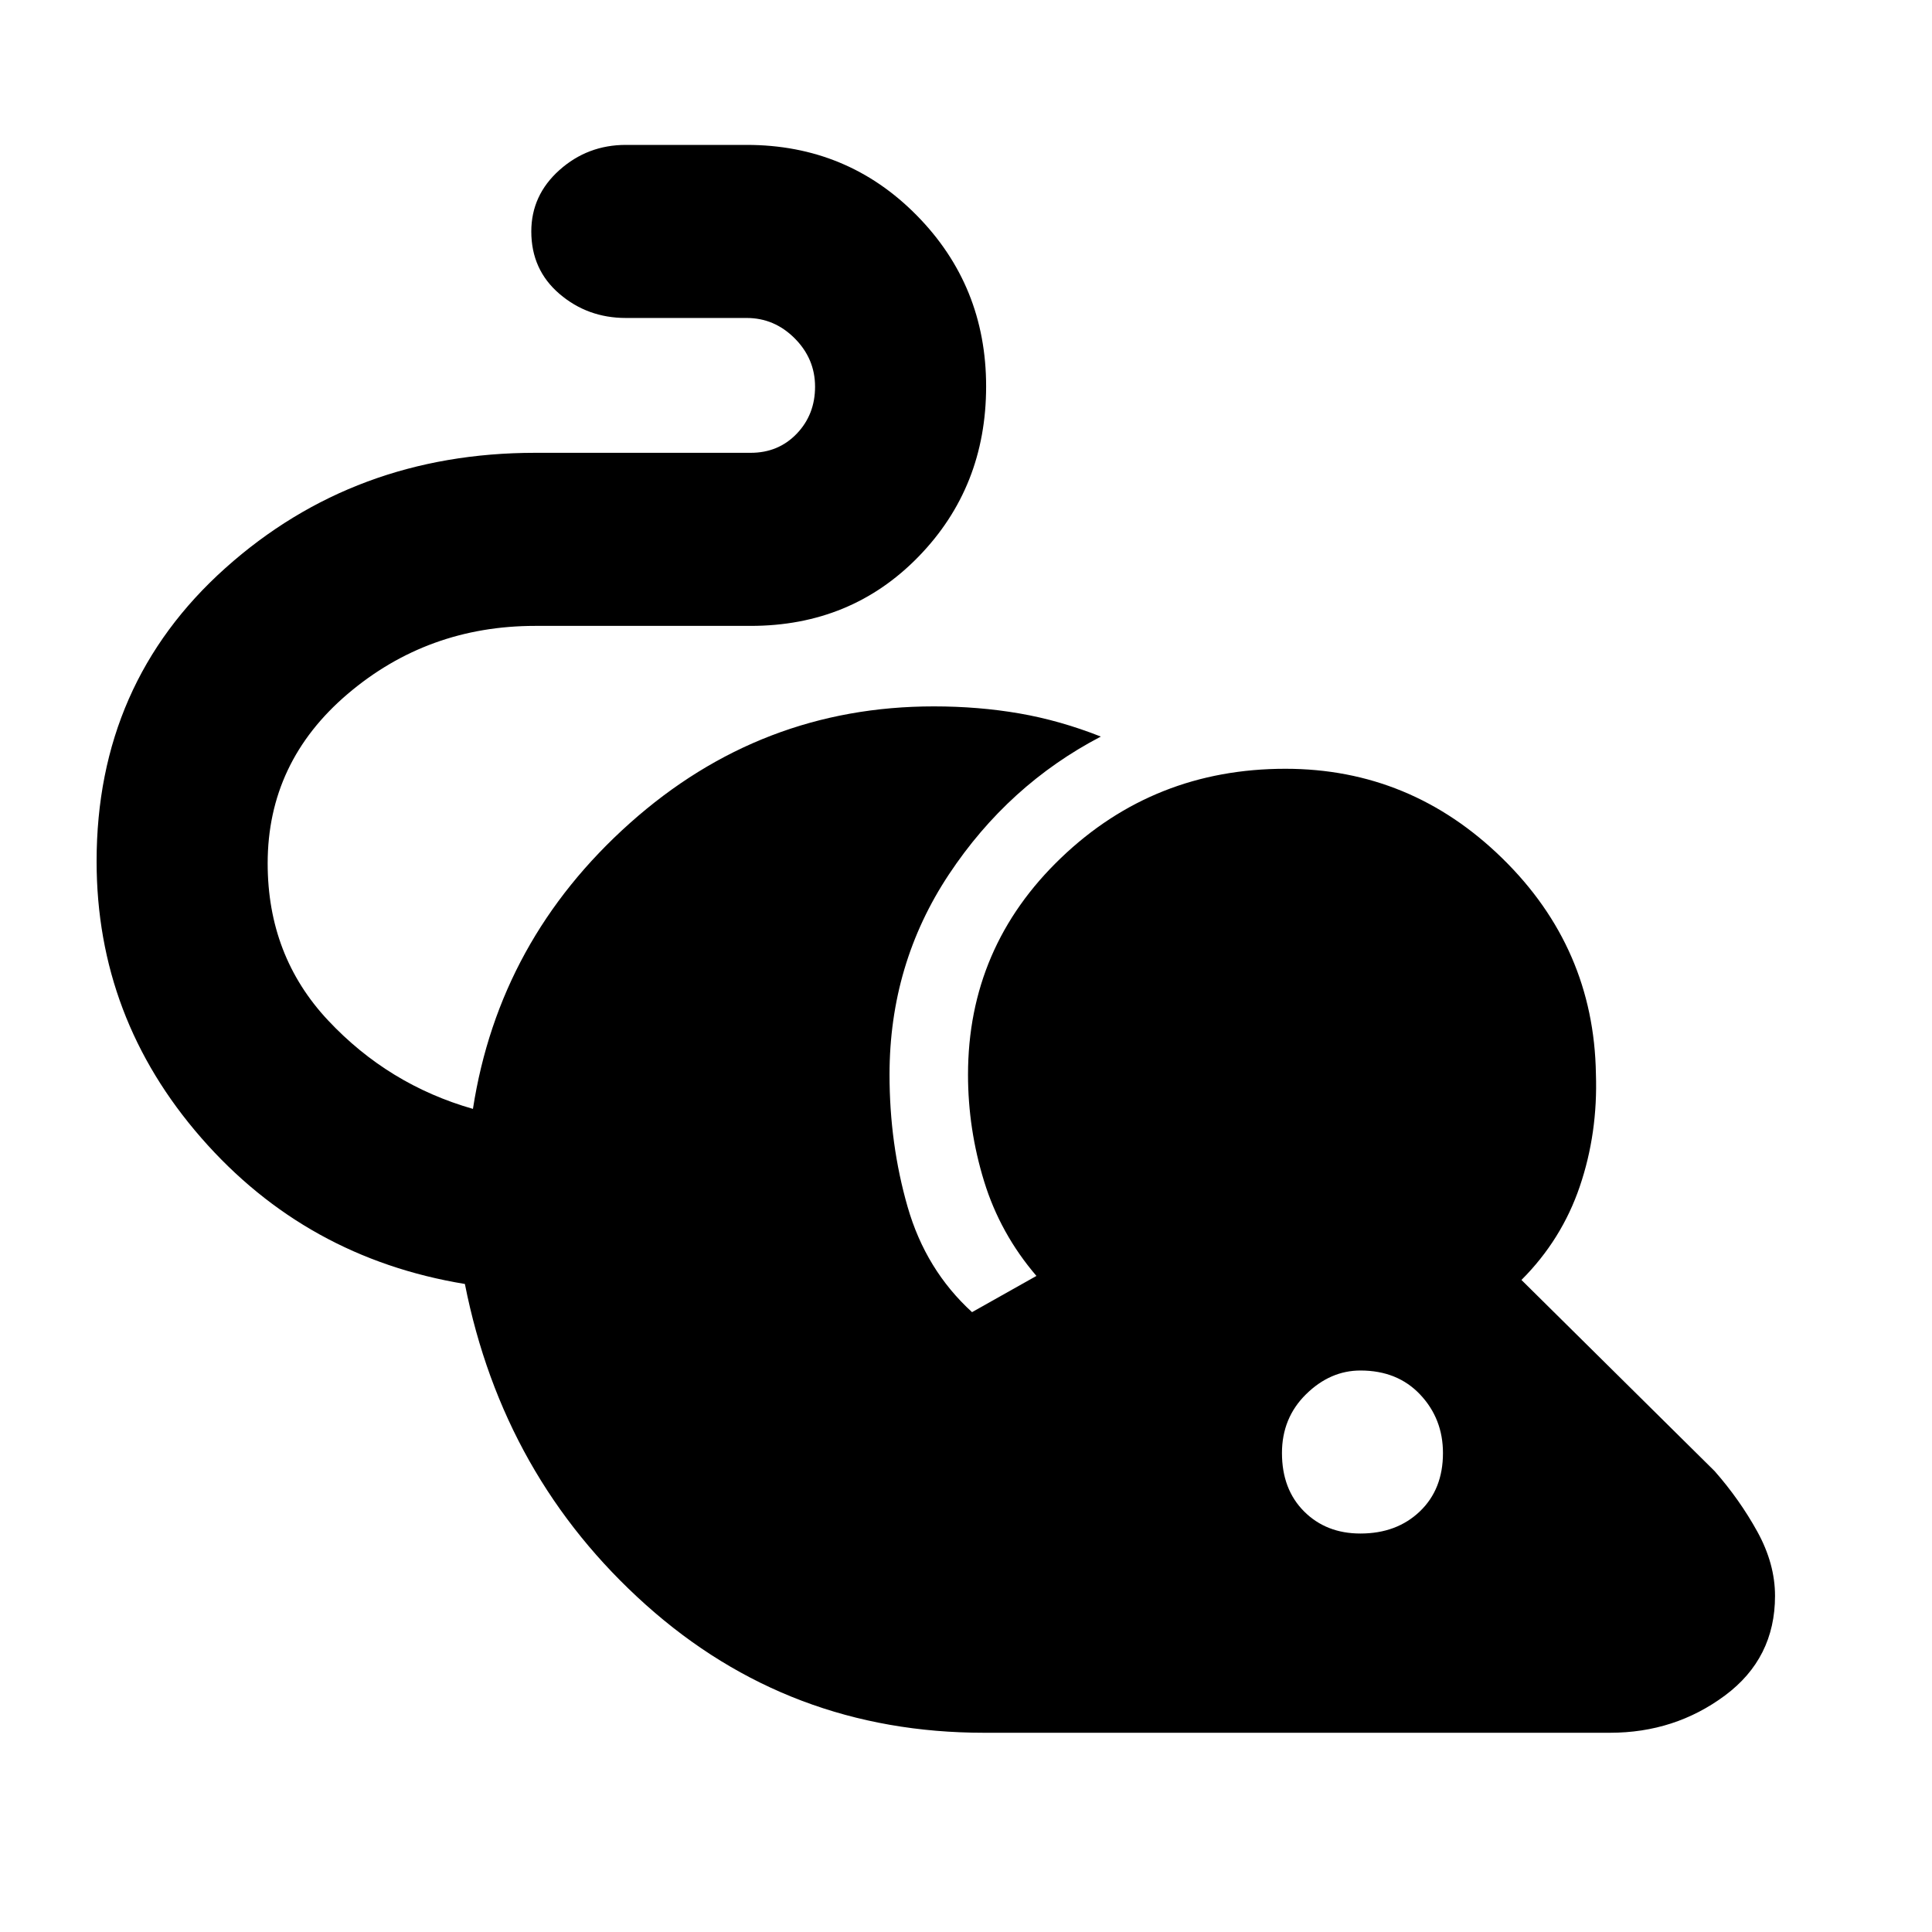 <svg xmlns="http://www.w3.org/2000/svg" height="48" viewBox="0 -960 960 960" width="48"><path d="M488.94-99Q392-99 321-162.5T231-322q-79-13-131-72.59Q48-454.17 48-532q0-88.48 64-145.74Q176-735 266-735h107q13.8 0 22.9-9.5 9.1-9.5 9.1-23.36 0-13.85-10.1-24Q384.8-802 371-802h-60q-19.02 0-33.01-11.98-13.99-11.98-13.99-31 0-18.02 13.99-30.52T311-888h60q50 0 84.5 35t34.5 85q0 50-33.5 84.5T373-649H266q-53.5 0-93.25 33.82Q133-581.35 133-531q0 46 30 78t72 44q13-84 78-142t151-58q22.26 0 42.51 3.5Q526.75-602 547-594q-46 24-75.5 68.5T442-426q0 34.46 9 65.73Q460-329 483-308l32-18q-18-21-26-47t-8-53q0-63.42 46.21-107.71Q573.41-578 638.71-578q62.29 0 107.79 44.5Q792-489 793-426.41q1 29.41-8 55.91-9 26.5-29 46.5l96 95q12.44 14.16 21.22 30.08Q882-183 882-167q0 31-24.9 49.5T800-99H488.94Zm187.04-99q18.02 0 29.52-10.98t11.5-29Q717-255 705.72-267q-11.27-12-29.72-12-15.03 0-27.01 11.77Q637-255.45 637-238q0 18.02 10.98 29.01 10.98 10.99 28 10.99Z"/></svg>